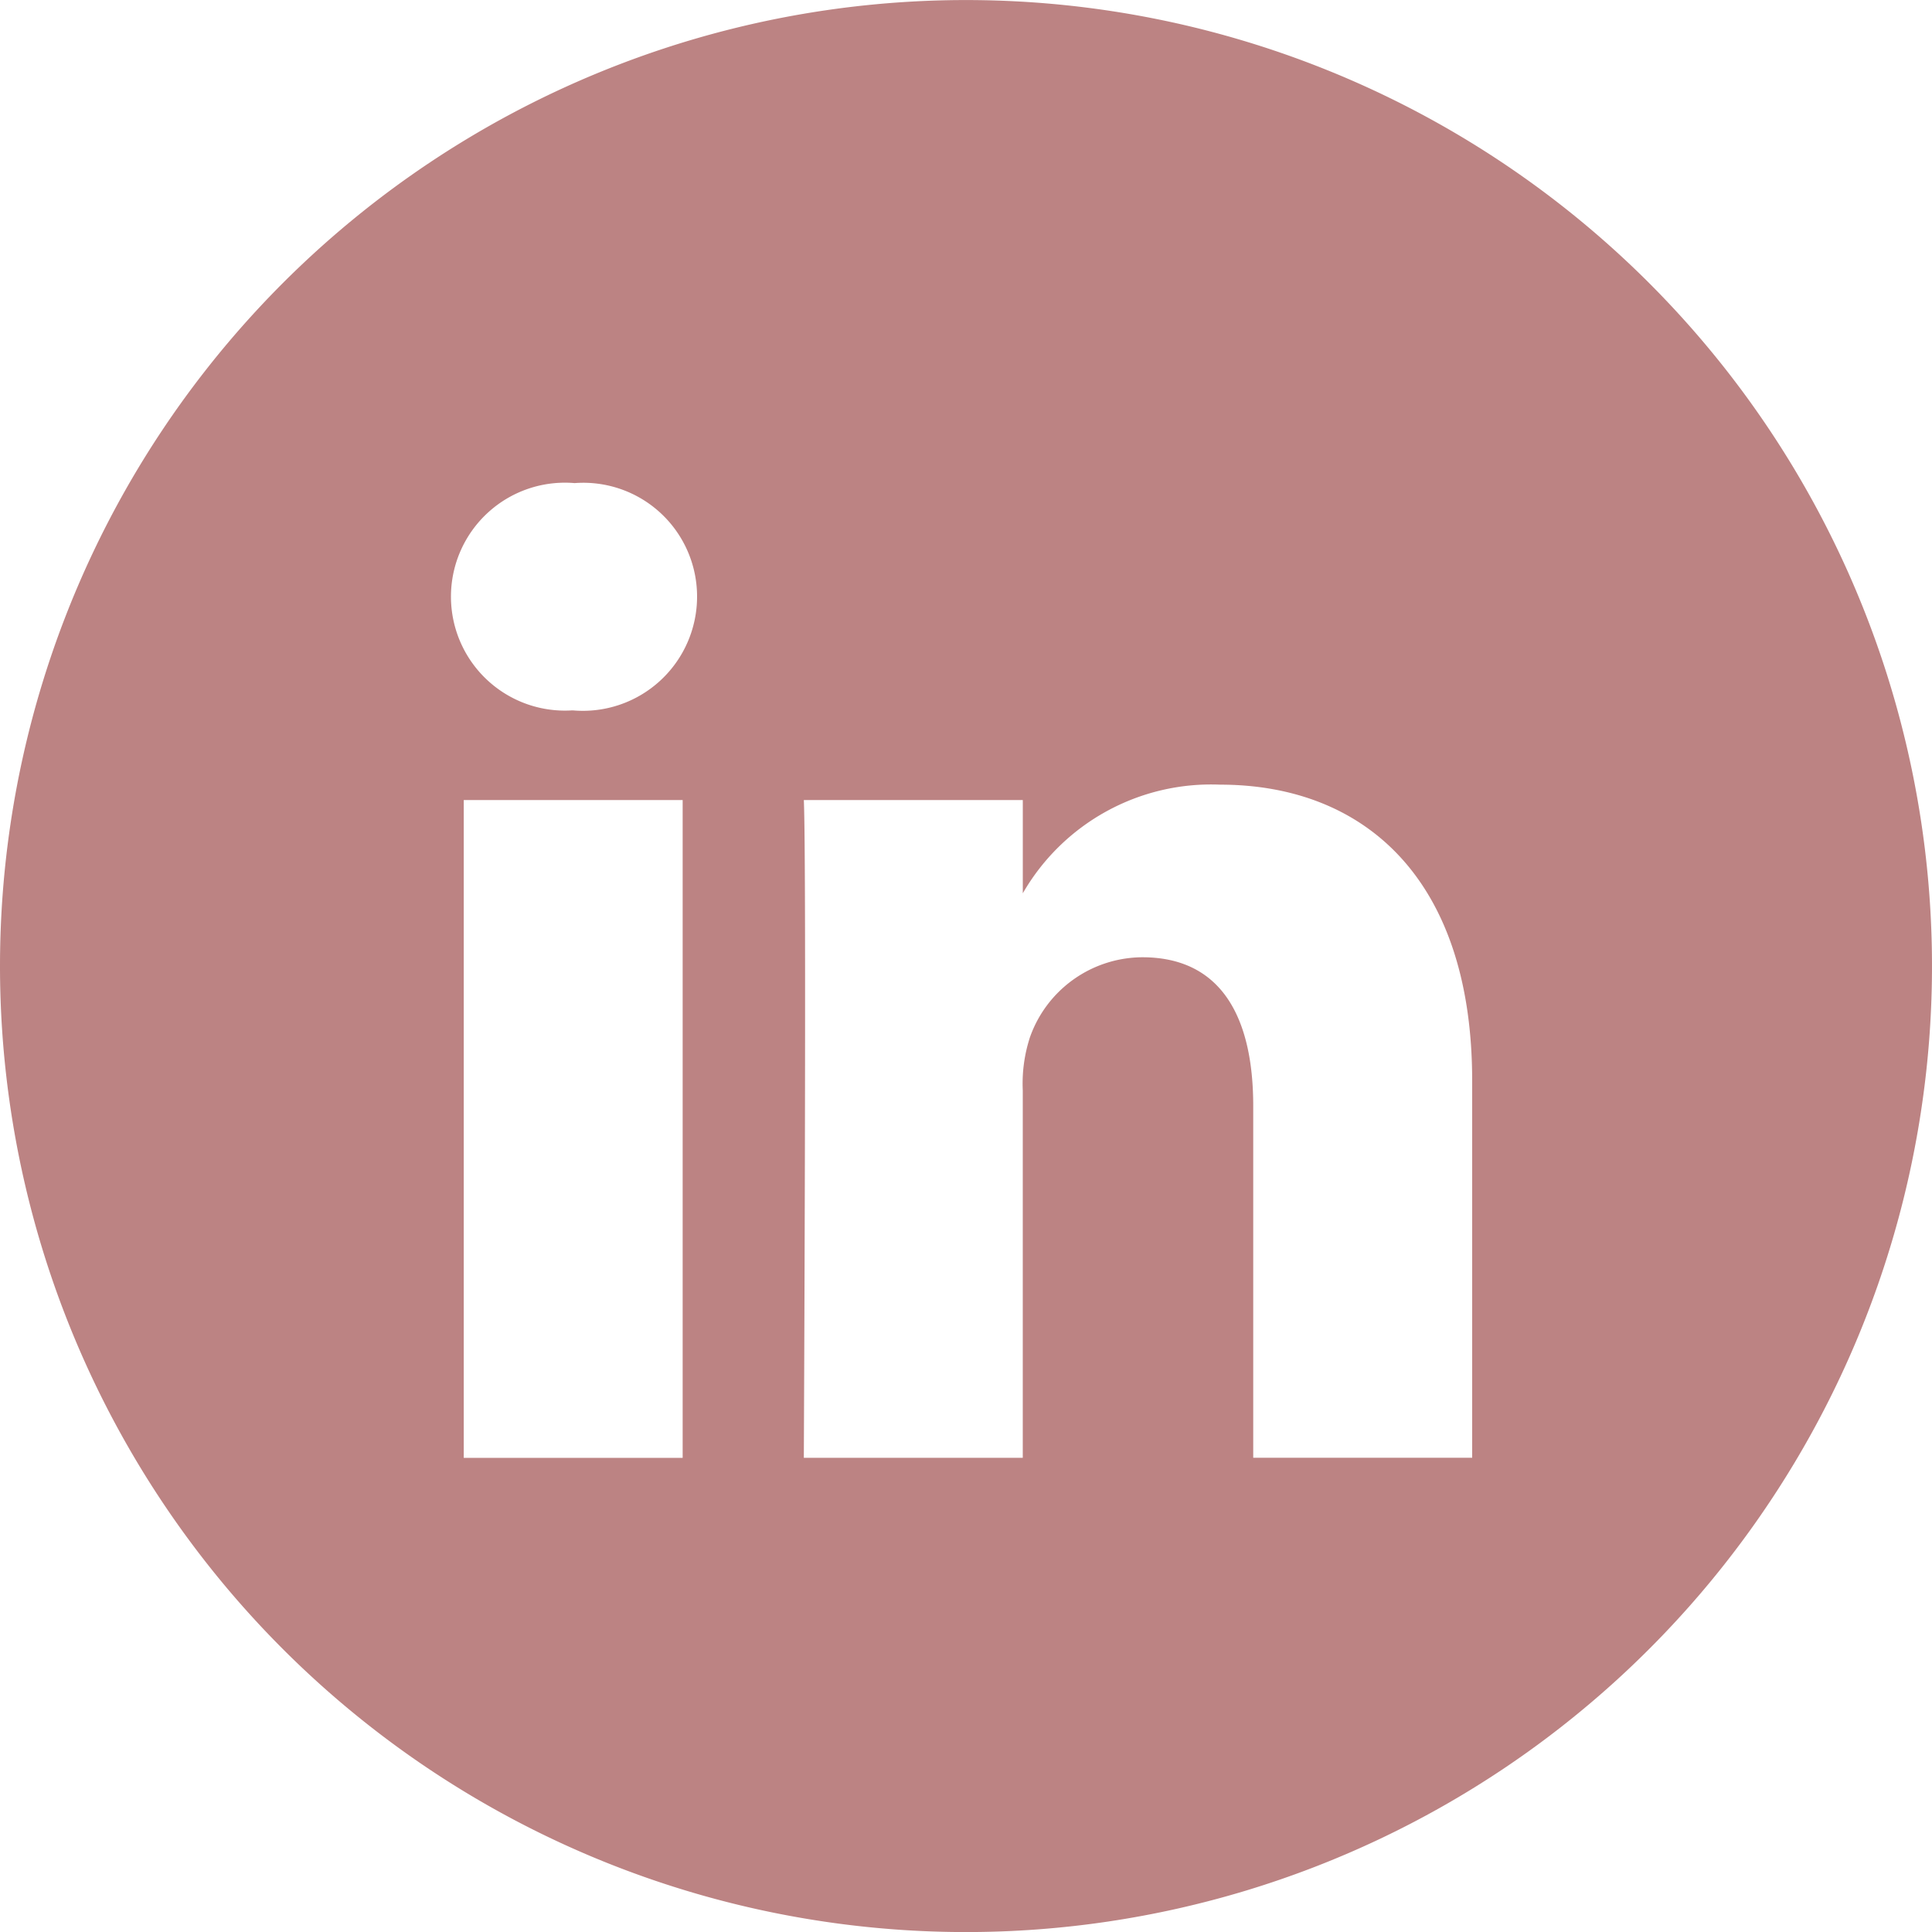 <svg xmlns="http://www.w3.org/2000/svg" width="68.098" height="68.098" viewBox="0 0 68.098 68.098">
  <path id="linkedin_black_logo_icon_147114" d="M0,34.049A34.049,34.049,0,1,1,34.049,68.1,34.049,34.049,0,0,1,0,34.049ZM24.062,28.2H16.346V51.385h7.716Zm.508-7.172a4.009,4.009,0,0,0-4.315-4,4.017,4.017,0,1,0-.1,8.012H20.2A4.025,4.025,0,0,0,24.57,21.029ZM51.89,38.092c0-7.121-3.807-10.435-8.884-10.435a7.662,7.662,0,0,0-6.955,3.829V28.2H28.333c.1,2.175,0,23.184,0,23.184H36.05V38.438a5.271,5.271,0,0,1,.254-1.88,4.223,4.223,0,0,1,3.959-2.817c2.793,0,3.91,2.126,3.91,5.241v12.4H51.89Z" fill="#bc8383" fill-rule="evenodd"/>
</svg>
